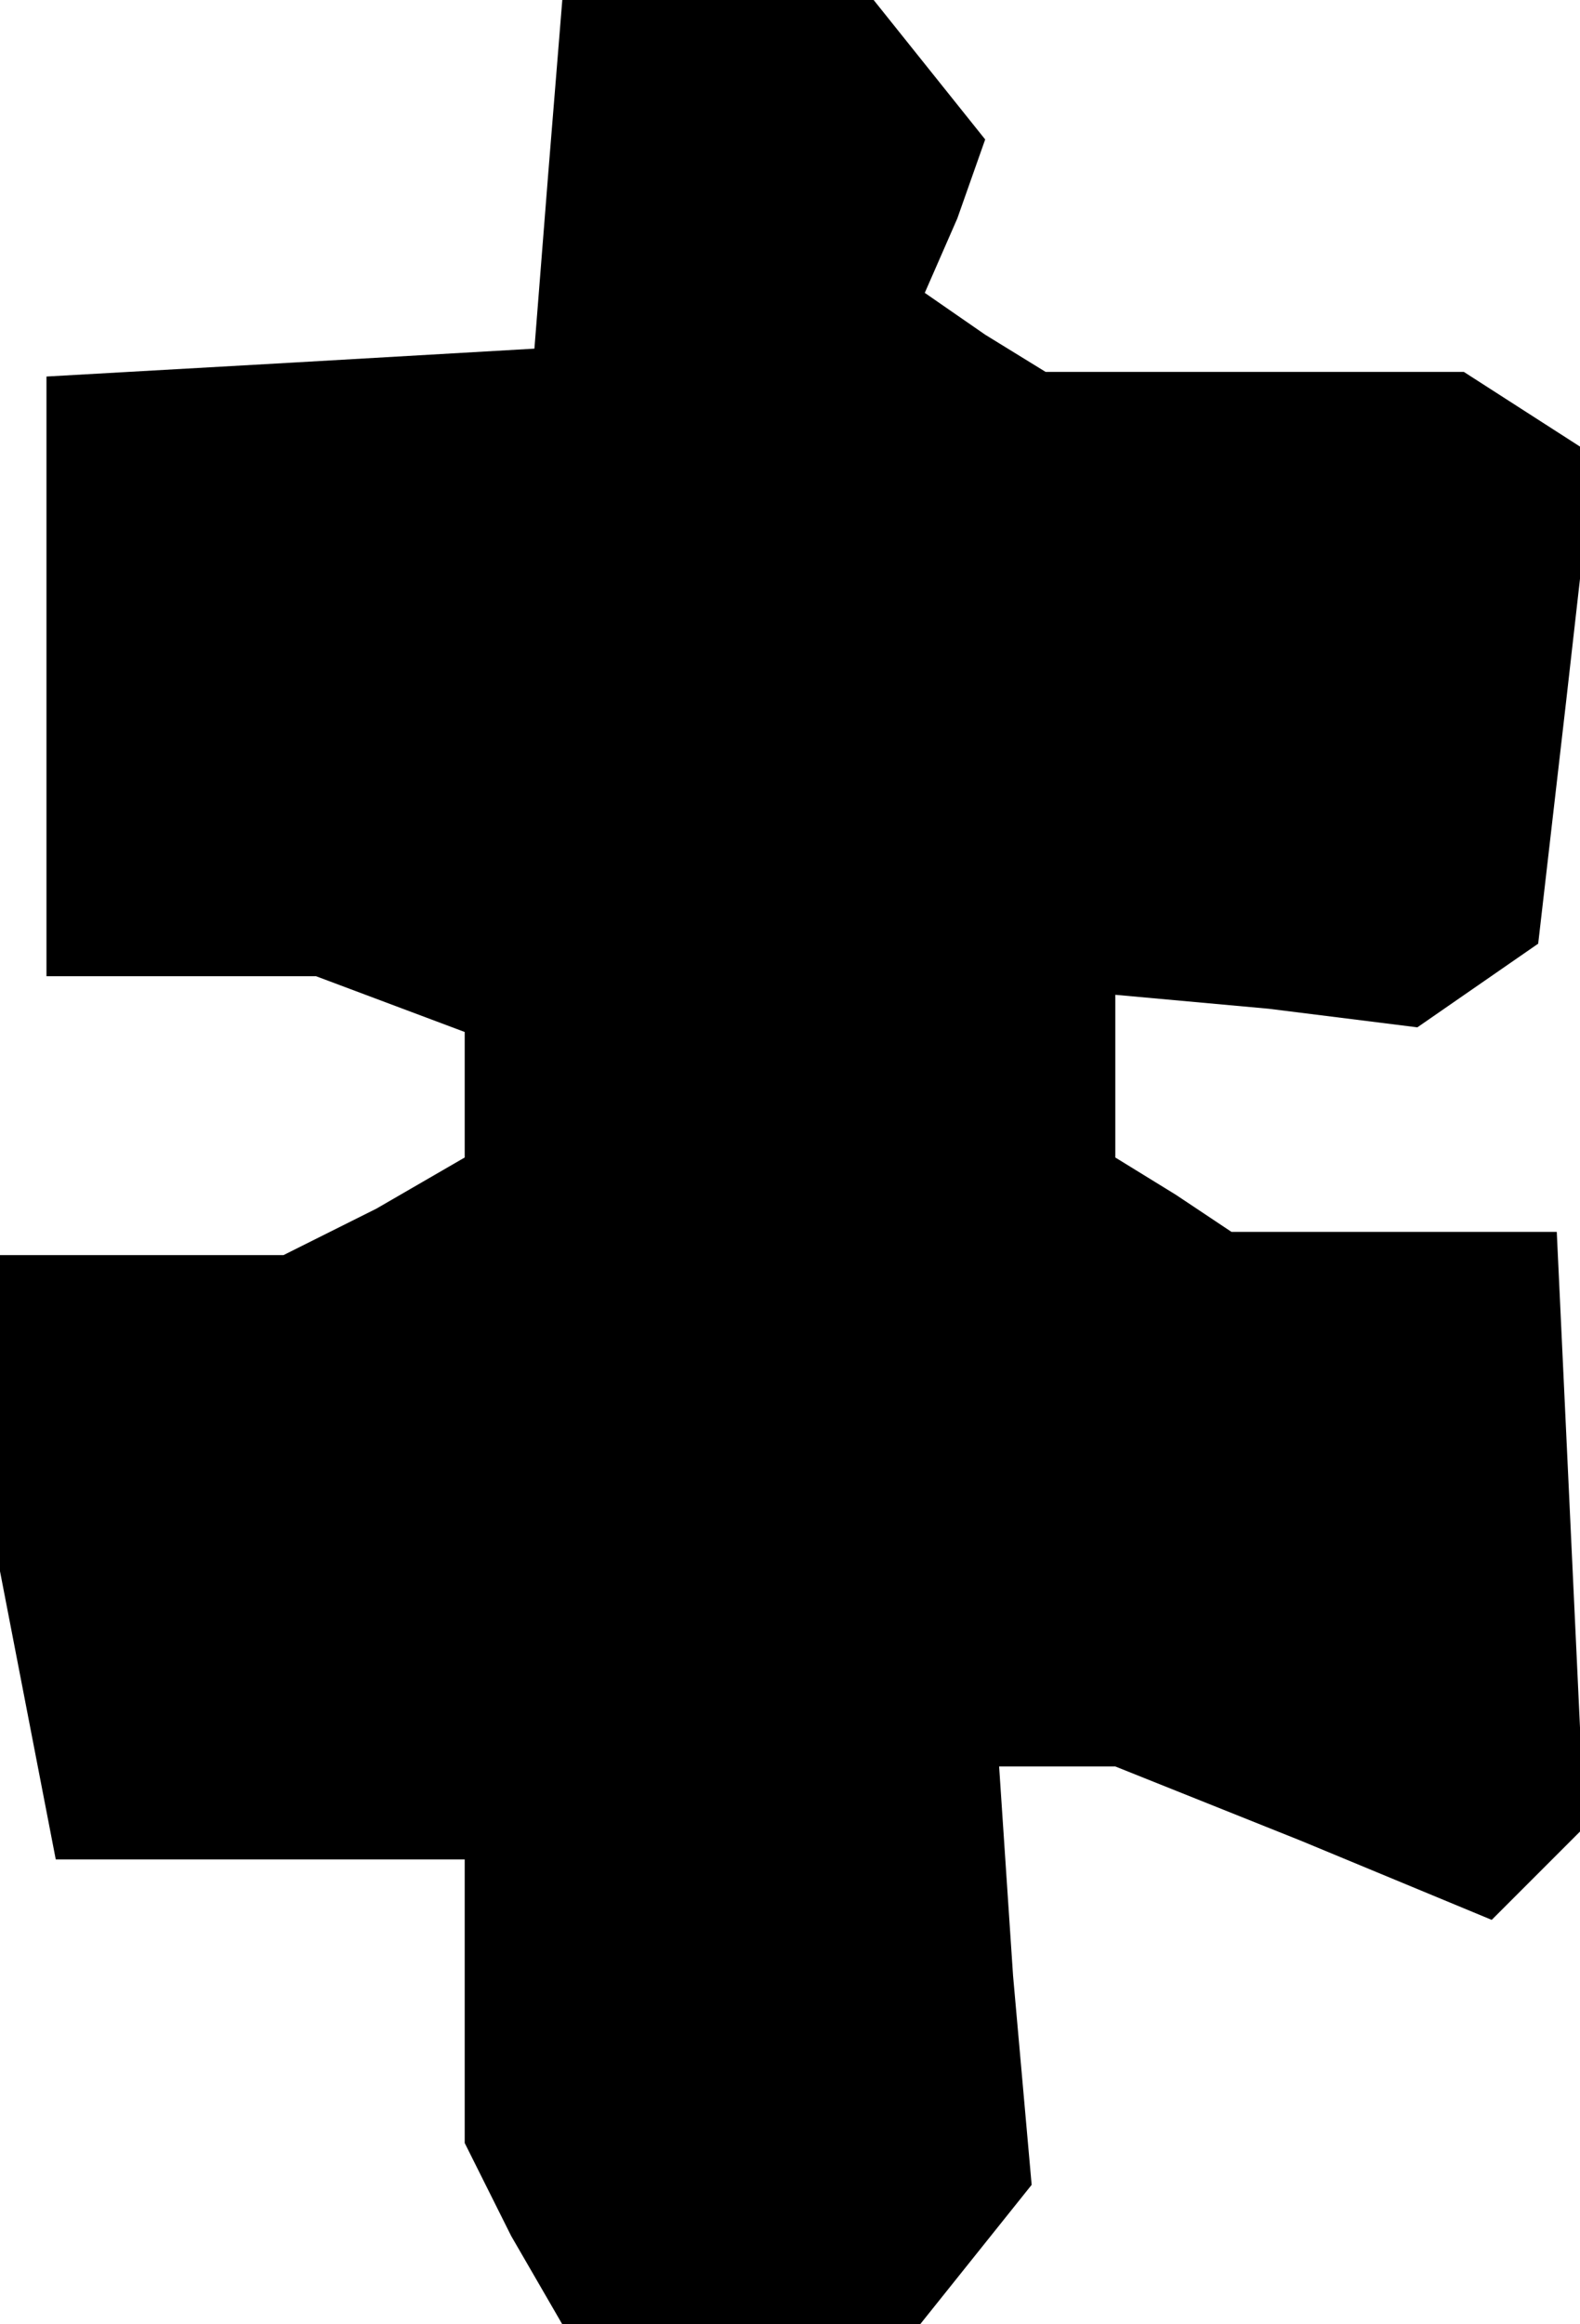 <?xml version="1.0" standalone="no"?>
<!DOCTYPE svg PUBLIC "-//W3C//DTD SVG 20010904//EN"
 "http://www.w3.org/TR/2001/REC-SVG-20010904/DTD/svg10.dtd">
<svg version="1.0" xmlns="http://www.w3.org/2000/svg"
 width="34pt" height="50pt" viewBox="0 0 34 50"
 preserveAspectRatio="xMidYMid meet">
<g transform="translate(0,50) scale(0.1,-0.1)"
fill="#000000" stroke="none">
<path d="M118 463 l-3 -38 -52 -3 -53 -3 0 -65 0 -64 29 0 29 0 16 -6 16 -6 0
-14 0 -13 -19 -11 -20 -10 -30 0 -31 0 0 -34 0 -34 6 -31 6 -31 44 0 44 0 0
-31 0 -30 10 -20 11 -19 38 0 39 0 12 15 12 15 -4 45 -3 45 12 0 13 0 40 -16
41 -17 10 10 10 10 -3 64 -3 64 -35 0 -35 0 -12 8 -13 8 0 18 0 17 33 -3 32
-4 13 9 13 9 6 52 6 53 -14 9 -14 9 -45 0 -45 0 -13 8 -13 9 7 16 6 17 -12 15
-12 15 -34 0 -33 0 -3 -37z"/>
</g>
</svg>

